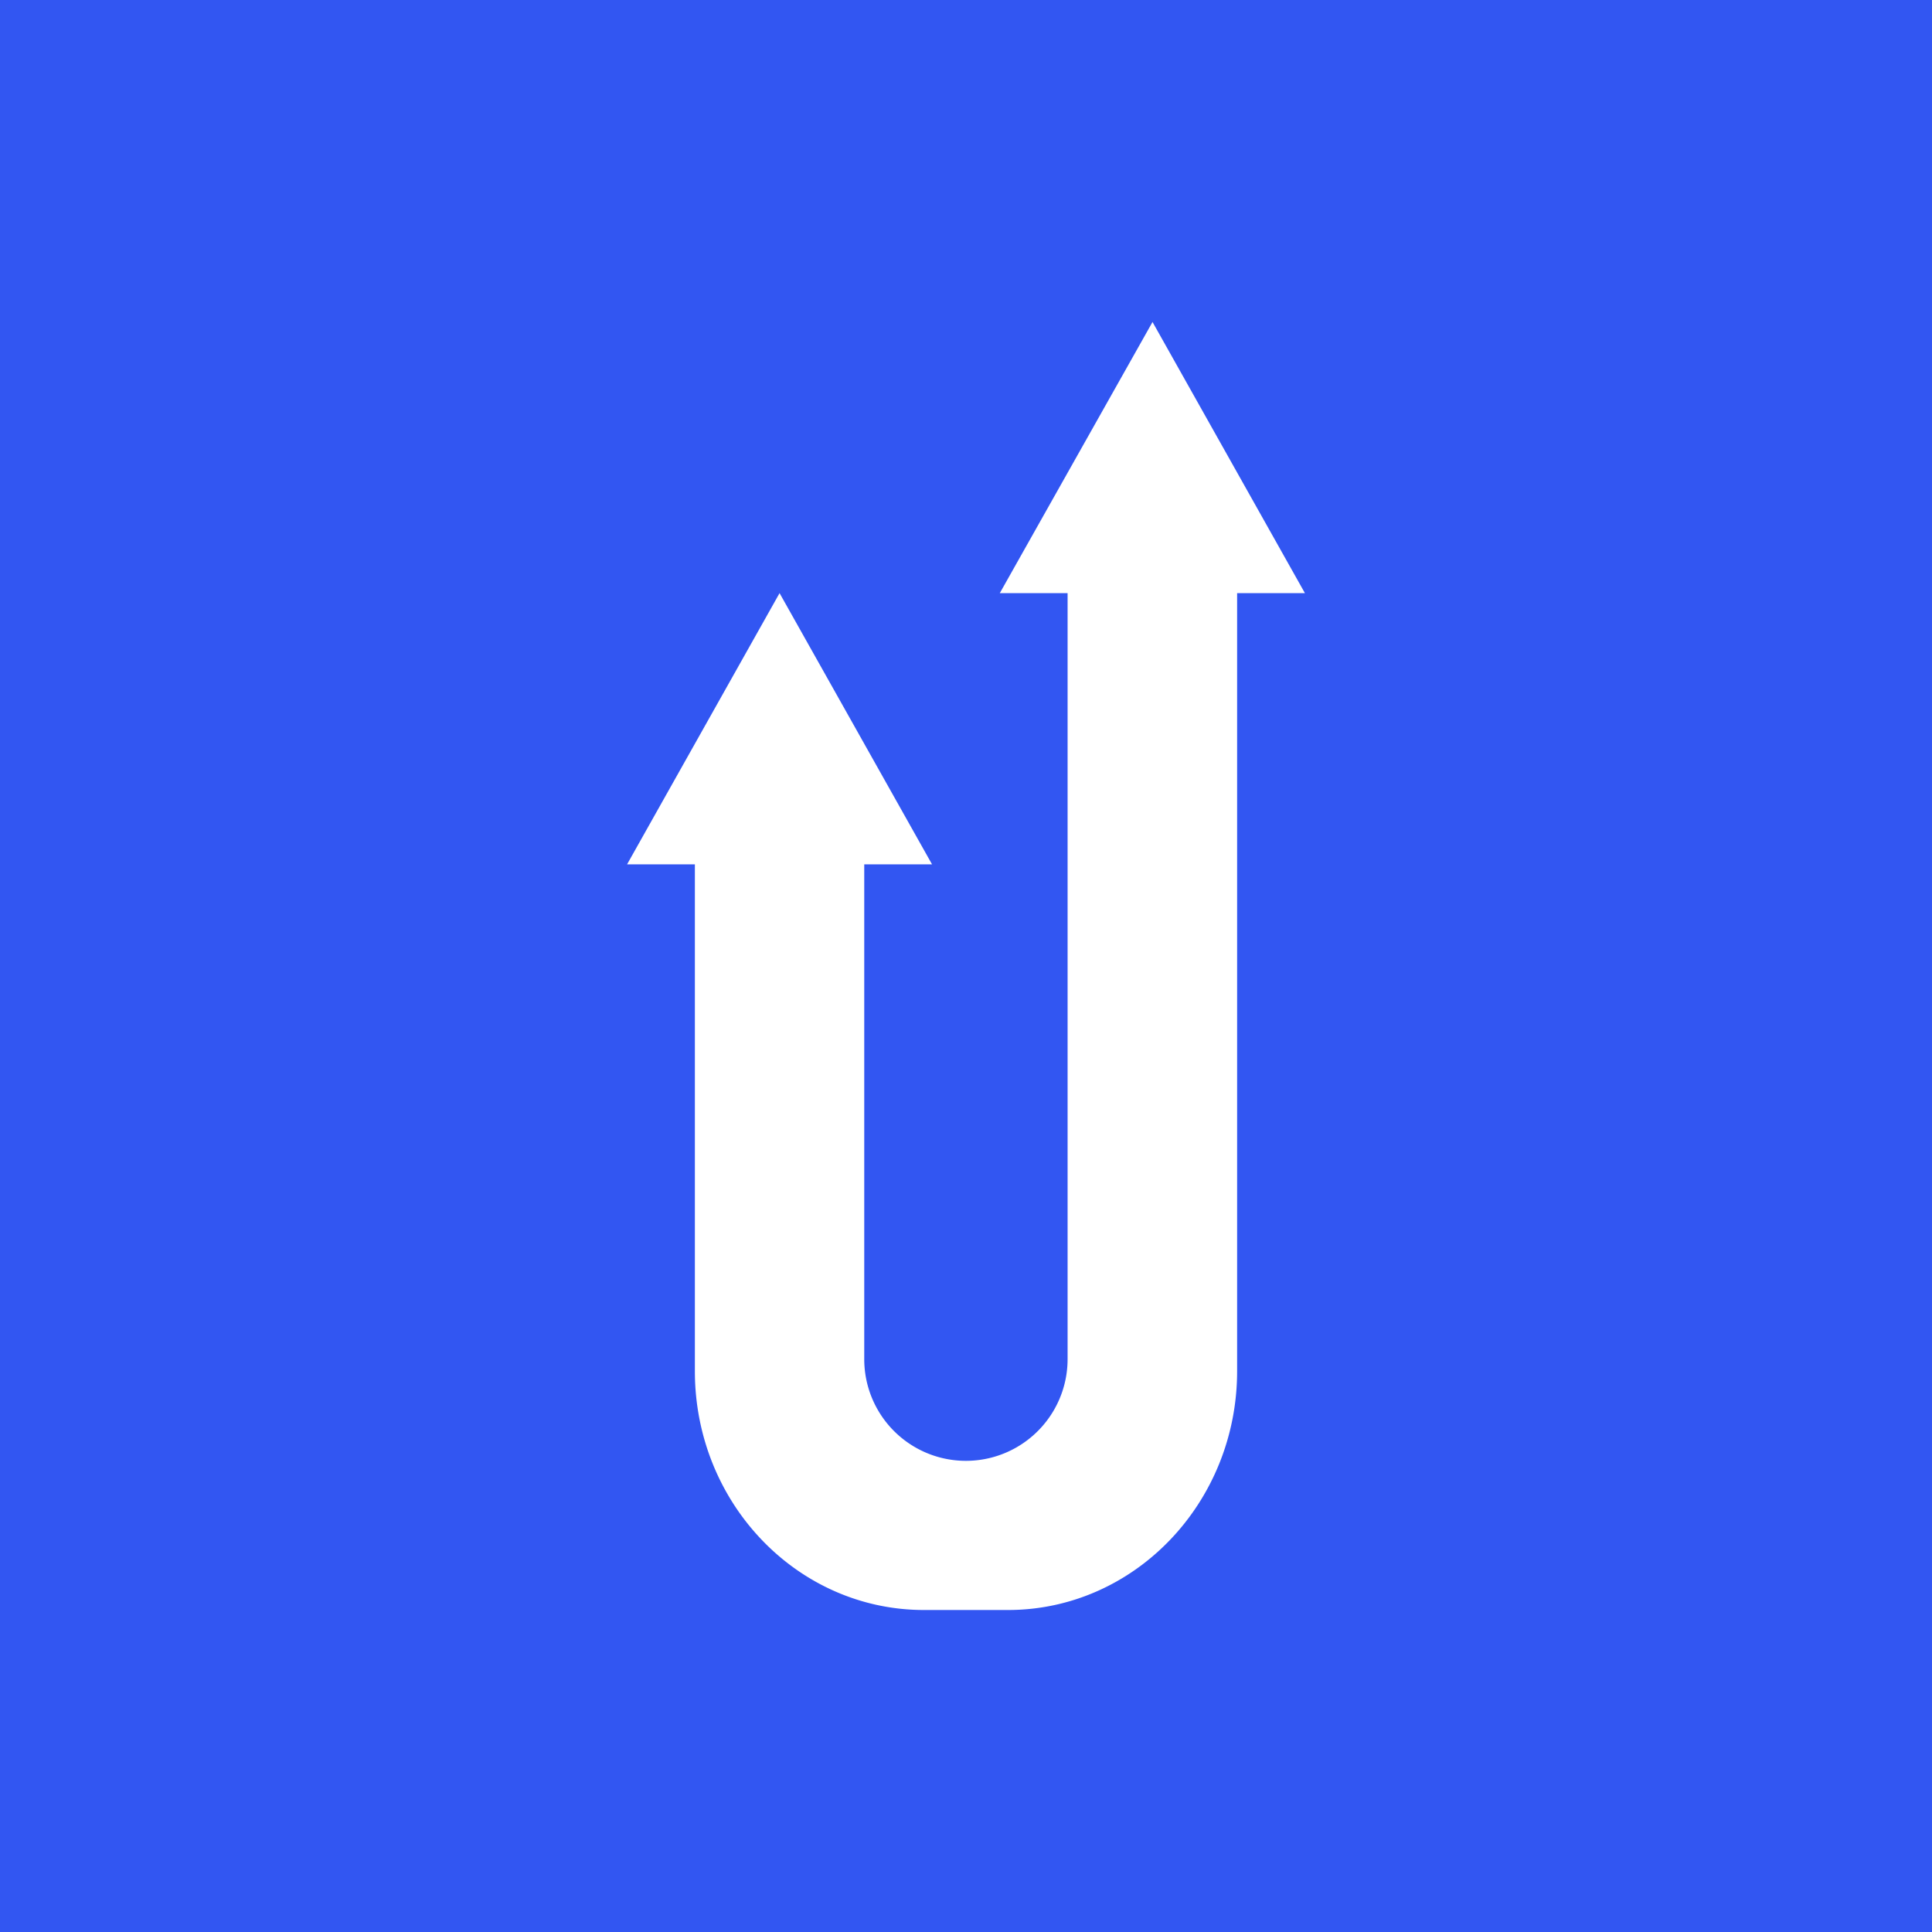 <svg xmlns="http://www.w3.org/2000/svg" width="24" height="24" fill="none" viewBox="0 0 24 24">
    <rect x="0" y="0" width="24" height="24" fill="#333333" stroke="none"/>
    <g clip-path="url(#JMPT__a)">
        <path fill="#3256F2" d="M24 0H0v24h24z"/>
        <path fill="#fff" d="M16.21 7.368 14.317 4 12.42 7.368h.842v9.516a1.263 1.263 0 1 1-2.526 0v-6.147h.842L9.684 7.368 7.79 10.737h.842v6.295c0 1.642 1.275 2.968 2.846 2.968h1.044c1.57 0 2.846-1.33 2.846-2.968V7.368z"/>
    </g>
    <defs>
        <clipPath id="JMPT__a">
            <path fill="#fff" d="M0 0h24v24H0z"/>
        </clipPath>
    </defs>
</svg>
